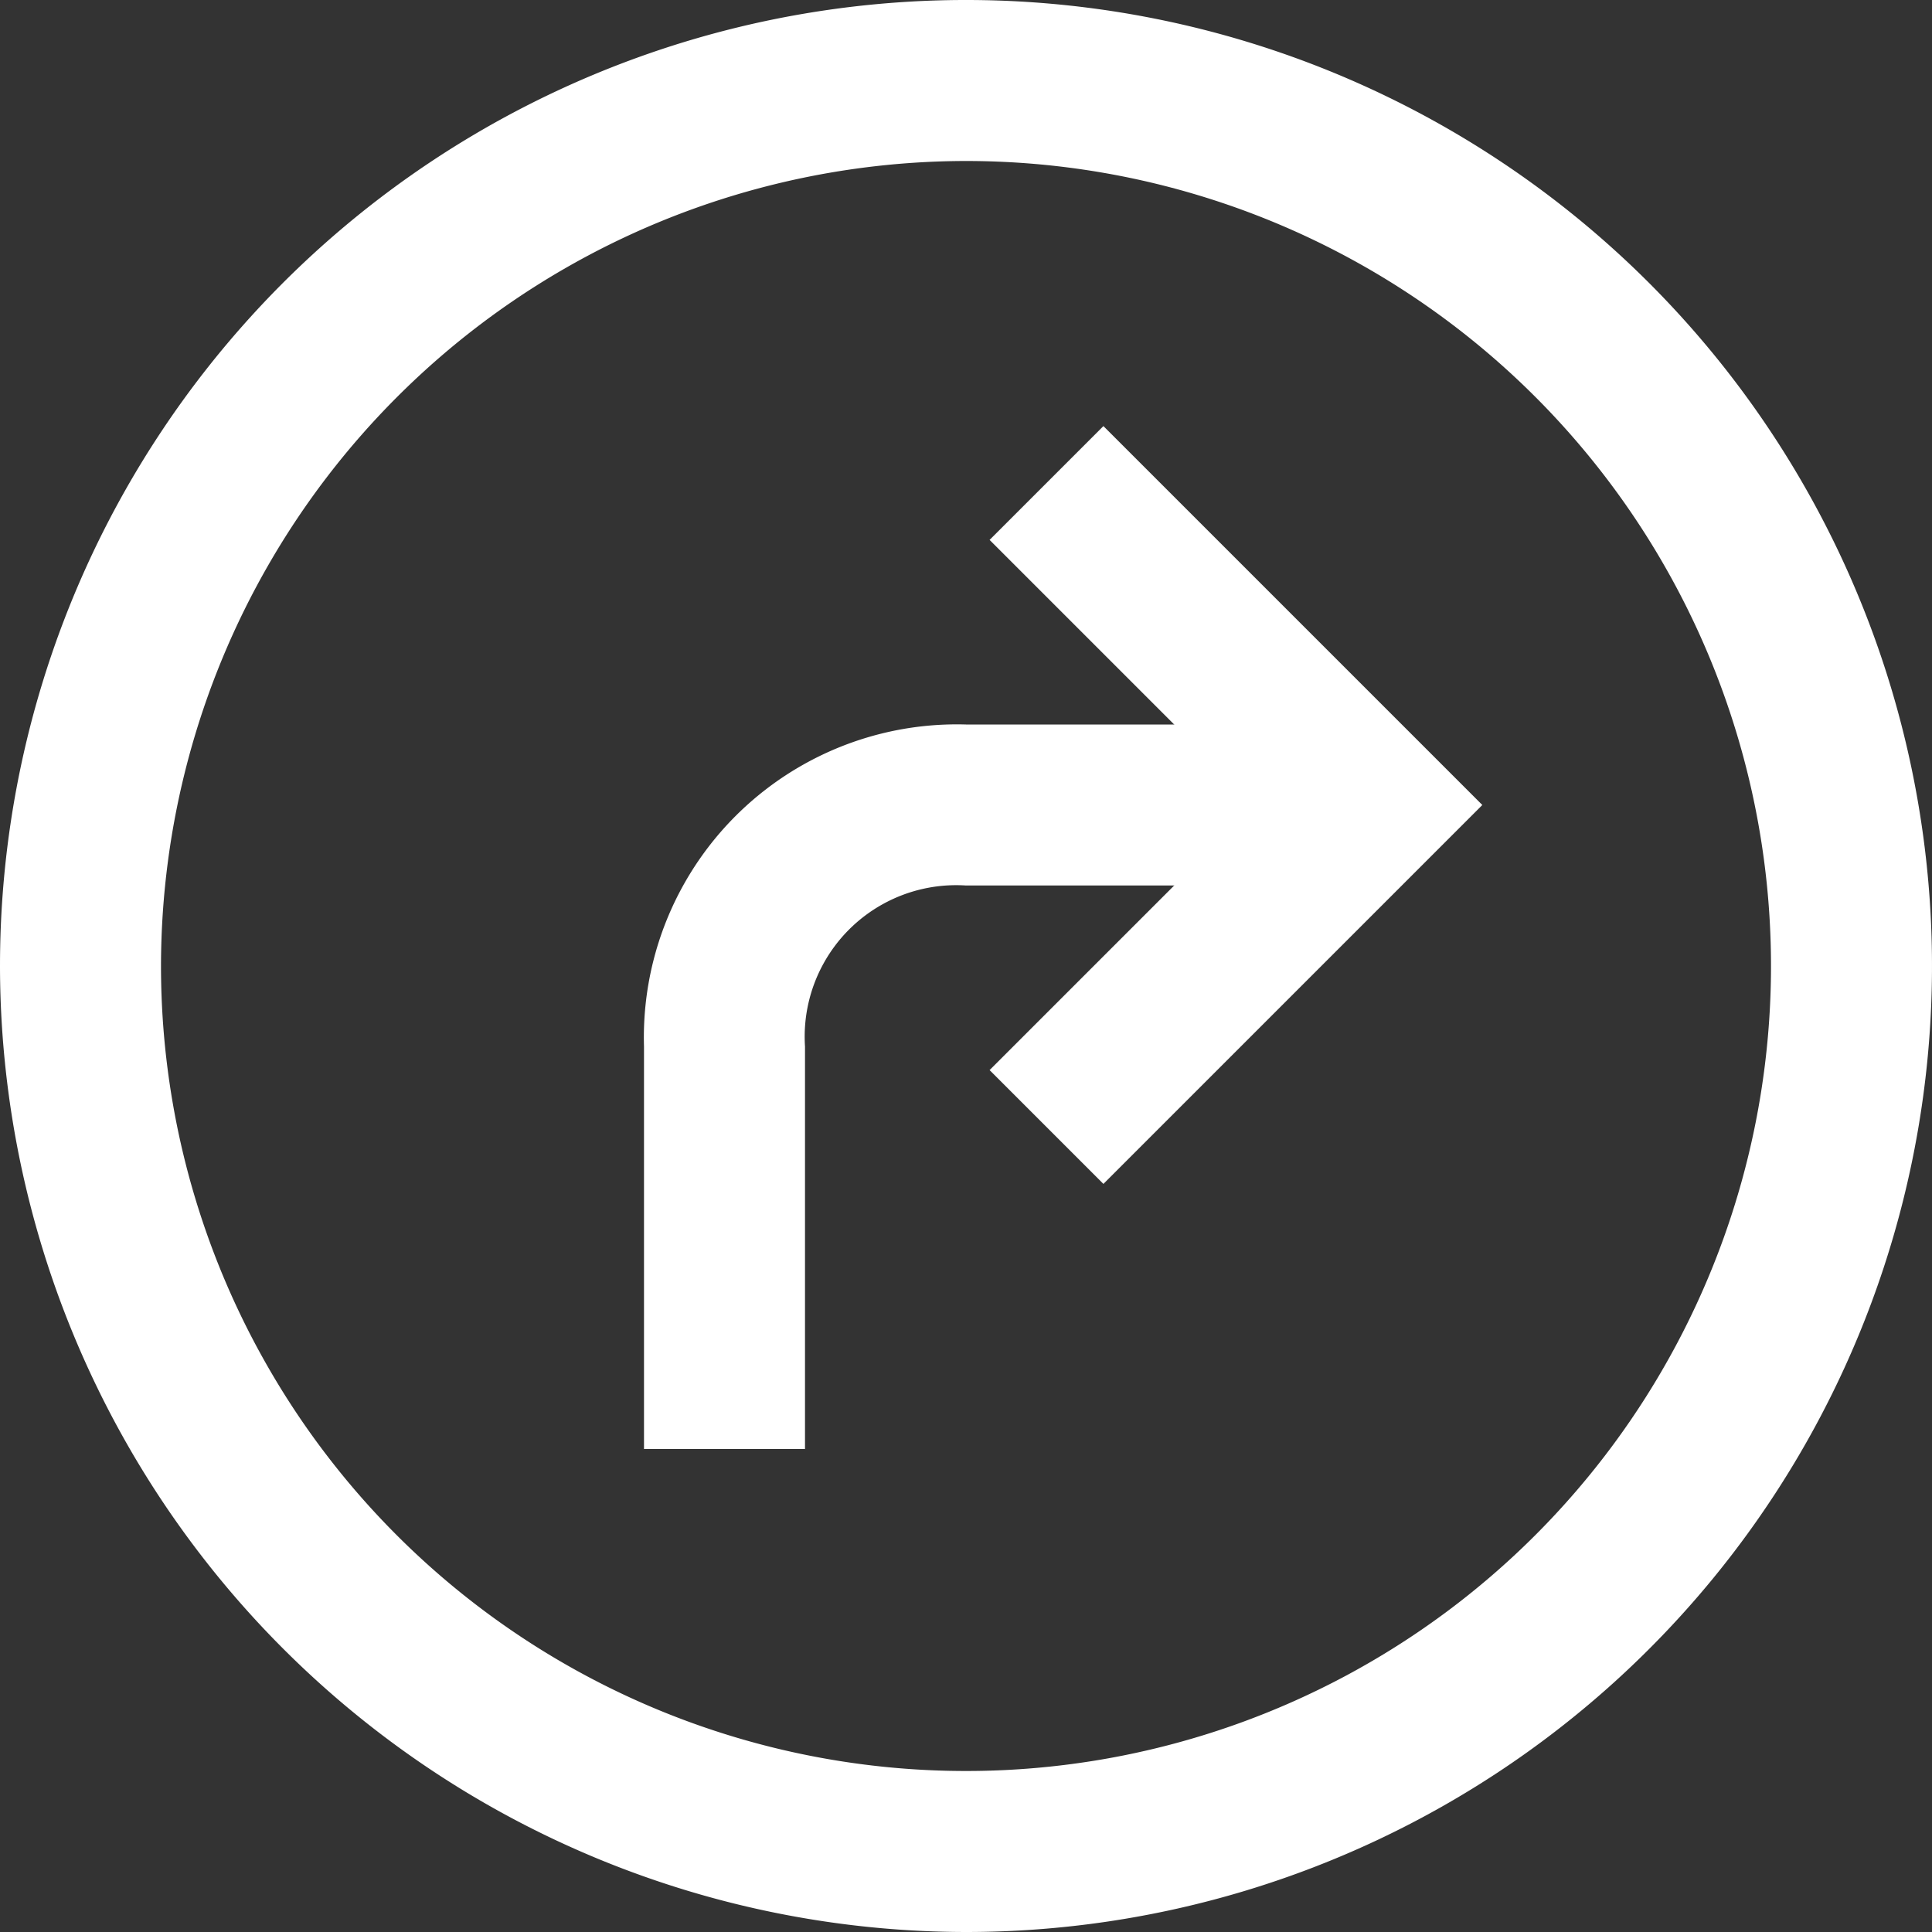 <?xml version="1.0" encoding="UTF-8" standalone="no"?>
<svg
   viewBox="0 0 24 24"
   version="1.1"
   id="svg2"
   sodipodi:docname="minimize-flipped.svg"
   inkscape:version="1.3.1 (91b66b0, 2023-11-16)"
   xmlns:inkscape="http://www.inkscape.org/namespaces/inkscape"
   xmlns:sodipodi="http://sodipodi.sourceforge.net/DTD/sodipodi-0.dtd"
   xmlns="http://www.w3.org/2000/svg"
   xmlns:svg="http://www.w3.org/2000/svg"
   xmlns:rdf="http://www.w3.org/1999/02/22-rdf-syntax-ns#"
   xmlns:cc="http://creativecommons.org/ns#"
   xmlns:dc="http://purl.org/dc/elements/1.1/">
  <rect x="0" y="0" width="24" height="24" fill="#333333" stroke="none"/>
  <defs
     id="defs2" />
  <sodipodi:namedview
     id="namedview2"
     pagecolor="#ffffff"
     bordercolor="#000000"
     borderopacity="0.25"
     inkscape:showpageshadow="2"
     inkscape:pageopacity="0.0"
     inkscape:pagecheckerboard="0"
     inkscape:deskcolor="#d1d1d1"
     inkscape:zoom="34.648232"
     inkscape:cx="12.87223"
     inkscape:cy="9.5964492"
     inkscape:window-width="1504"
     inkscape:window-height="1289"
     inkscape:window-x="26"
     inkscape:window-y="23"
     inkscape:window-maximized="0"
     inkscape:current-layer="svg2" />
  <title
     id="title1">86.Arrow Left</title>
  <g
     id="_86.Arrow_Left"
     data-name="86.Arrow Left"
     style="fill:#ffffff"
     transform="matrix(-1,0,0,1,24,0)">
    <path
       d="M 12,24 A 12,12 0 1 1 24,12 12.013,12.013 0 0 1 12,24 Z M 12,2 A 10,10 0 1 0 22,12 10.011,10.011 0 0 0 12,2 Z"
       id="path1"
       style="fill:#ffffff" />
    <polygon
       points="5.586,10 10.293,5.293 11.707,6.707 8.414,10 11.707,13.293 10.293,14.707 "
       id="polygon1"
       style="fill:#ffffff" />
    <path
       d="M 16,18 H 14 V 13 A 1.882,1.882 0 0 0 12,11 H 7 V 9 h 5 a 3.888,3.888 0 0 1 4,4 z"
       id="path2"
       style="fill:#ffffff" />
  </g>
</svg>
